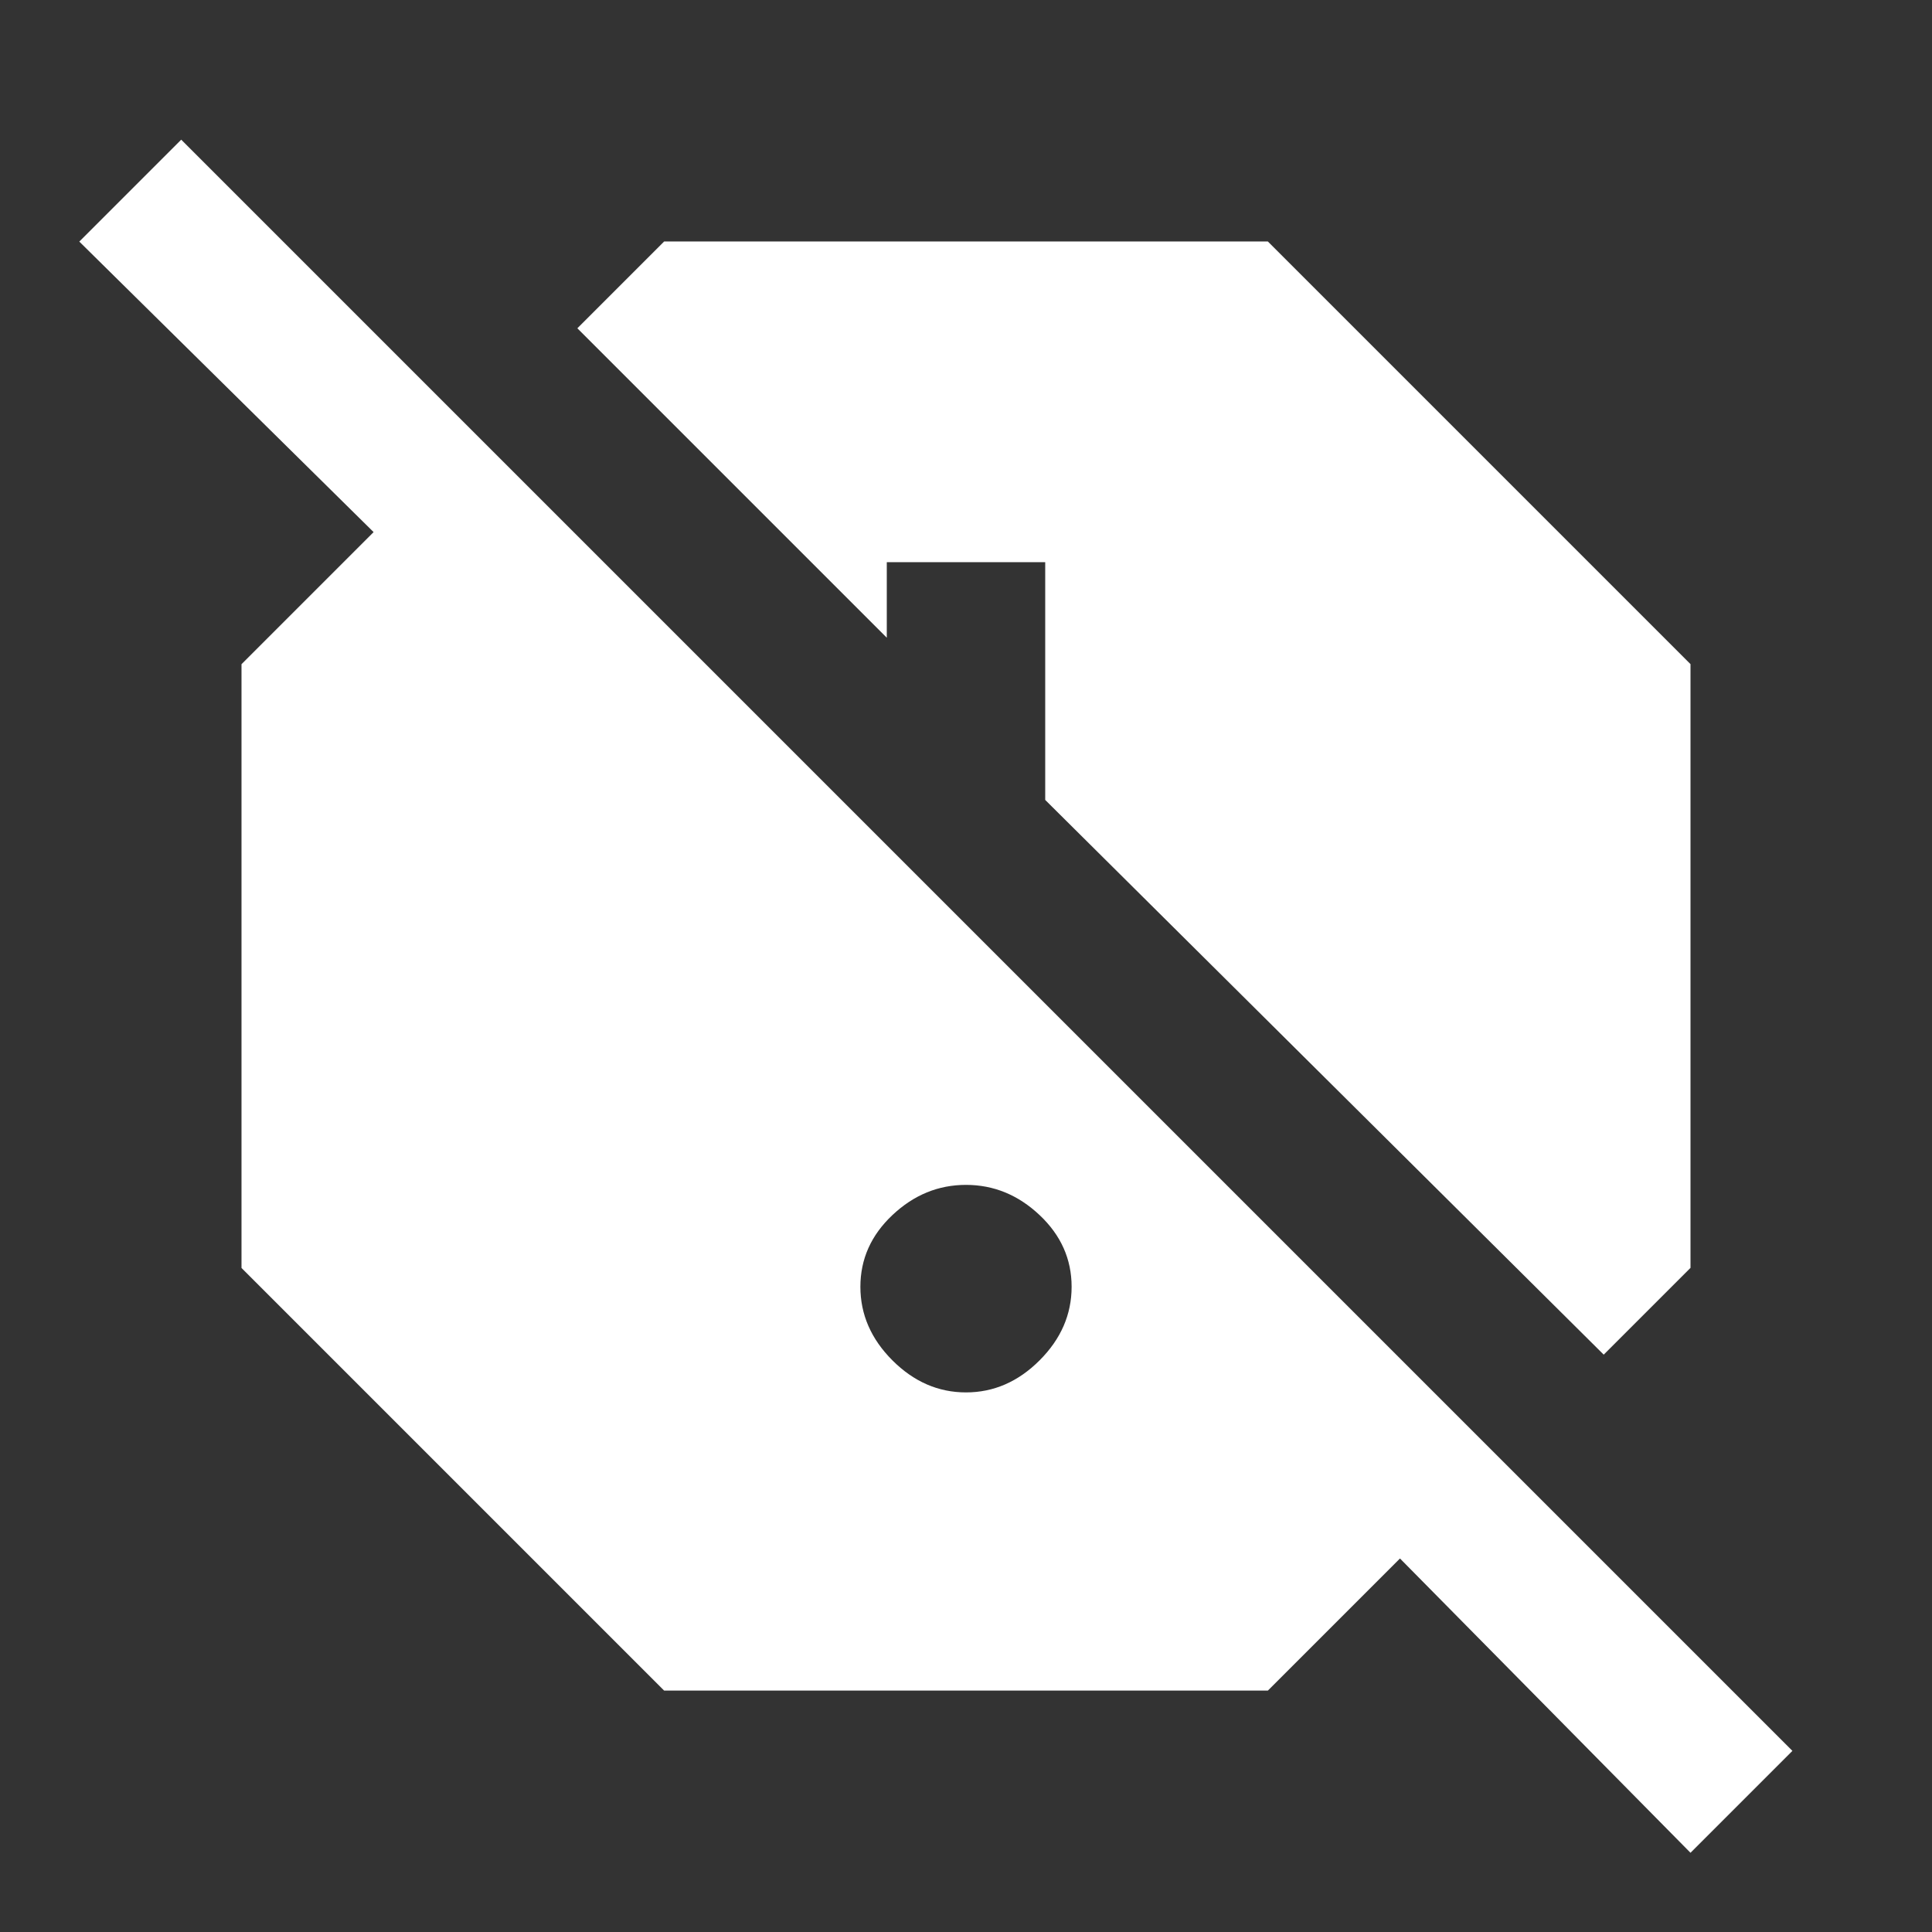 <!-- Generated by IcoMoon.io -->
<svg version="1.1" xmlns="http://www.w3.org/2000/svg" width="24" height="24" viewBox="0 0 24 24">
<rect x="0" y="0" width="24" height="24" fill="#333333" stroke="none"/>
<title>report_off</title>
<path fill="#fff" d="M12 17.297q0.516 0 0.914-0.398t0.398-0.914-0.398-0.891-0.914-0.375-0.914 0.375-0.398 0.891 0.398 0.914 0.914 0.398zM22.266 21.75l-1.266 1.266-3.609-3.656-1.641 1.641h-7.5l-5.25-5.25v-7.5l1.641-1.641-3.656-3.609 1.266-1.266zM11.016 6.984v0.938l-3.844-3.844 1.078-1.078h7.5l5.25 5.25v7.5l-1.078 1.078-6.938-6.891v-2.953h-1.969z"></path>
</svg>
